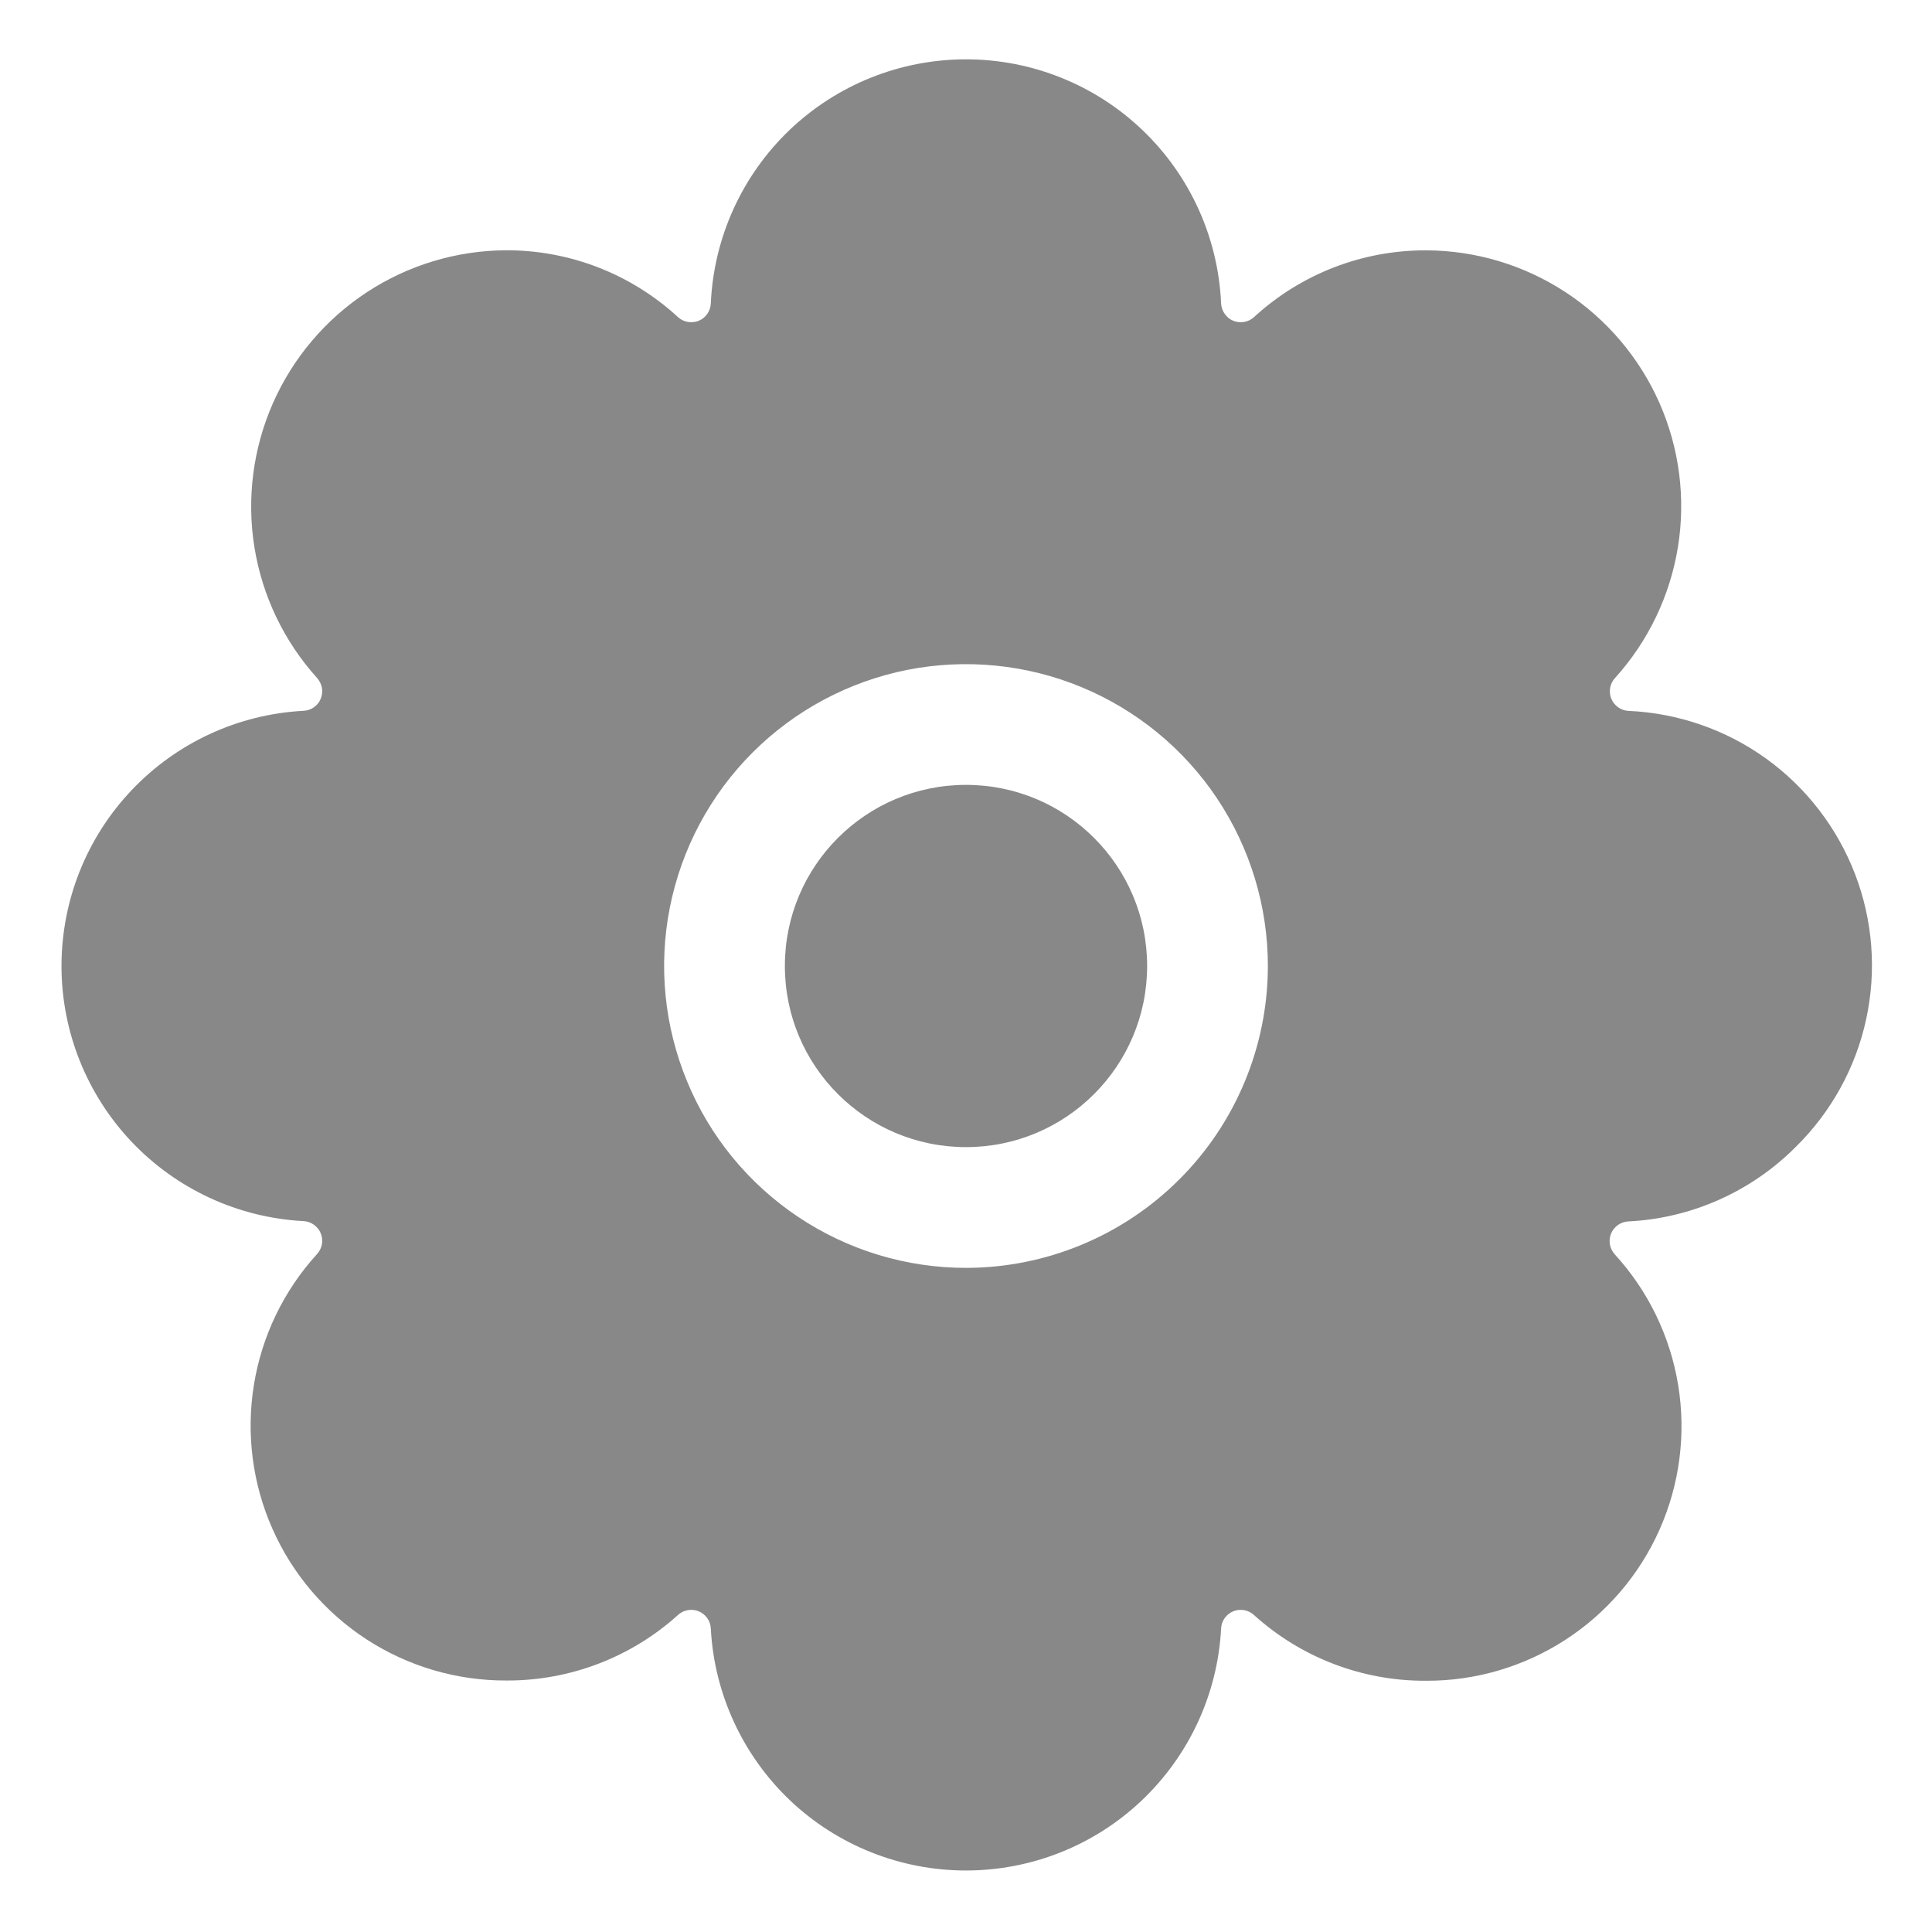 <svg width="24" height="24" viewBox="0 0 24 24" fill="none" xmlns="http://www.w3.org/2000/svg">
<path d="M12 14.25C13.243 14.25 14.25 13.243 14.25 12C14.25 10.757 13.243 9.75 12 9.75C10.757 9.75 9.75 10.757 9.75 12C9.75 13.243 10.757 14.25 12 14.25Z" fill="#888888"/>
<path d="M22.309 14.246C22.748 13.814 23.052 13.263 23.182 12.662C23.313 12.06 23.265 11.433 23.044 10.858C22.823 10.283 22.439 9.784 21.94 9.424C21.44 9.064 20.846 8.858 20.231 8.831C20.184 8.829 20.14 8.813 20.102 8.787C20.064 8.76 20.034 8.723 20.016 8.68C19.999 8.637 19.994 8.59 20.002 8.544C20.01 8.498 20.031 8.456 20.063 8.422C20.475 7.966 20.746 7.401 20.844 6.795C20.942 6.189 20.862 5.567 20.614 5.005C20.366 4.444 19.961 3.966 19.447 3.629C18.933 3.293 18.333 3.112 17.719 3.11H17.707C16.919 3.109 16.16 3.405 15.579 3.938C15.545 3.97 15.502 3.991 15.456 3.999C15.411 4.007 15.363 4.002 15.32 3.985C15.277 3.967 15.24 3.937 15.214 3.899C15.187 3.861 15.171 3.816 15.169 3.77C15.133 2.954 14.784 2.182 14.193 1.617C13.603 1.052 12.817 0.737 12 0.737C11.182 0.737 10.397 1.052 9.806 1.617C9.216 2.182 8.866 2.954 8.83 3.77C8.828 3.816 8.813 3.861 8.786 3.899C8.76 3.937 8.723 3.967 8.68 3.985C8.637 4.002 8.59 4.007 8.544 3.999C8.498 3.991 8.455 3.97 8.421 3.938C7.84 3.404 7.08 3.108 6.291 3.109H6.281C5.668 3.113 5.069 3.294 4.556 3.631C4.043 3.968 3.639 4.446 3.391 5.007C3.144 5.568 3.063 6.189 3.16 6.795C3.257 7.401 3.527 7.966 3.938 8.421C3.969 8.456 3.99 8.498 3.999 8.544C4.007 8.59 4.002 8.637 3.984 8.68C3.967 8.723 3.937 8.76 3.899 8.786C3.861 8.813 3.816 8.828 3.77 8.83C2.958 8.873 2.194 9.226 1.635 9.816C1.076 10.405 0.764 11.187 0.764 12C0.764 12.812 1.076 13.594 1.635 14.184C2.194 14.773 2.958 15.126 3.77 15.169C3.816 15.171 3.861 15.187 3.899 15.214C3.937 15.241 3.967 15.277 3.984 15.32C4.002 15.364 4.007 15.411 3.999 15.457C3.99 15.503 3.969 15.545 3.938 15.579C3.524 16.033 3.252 16.598 3.154 17.204C3.056 17.81 3.136 18.432 3.385 18.993C3.633 19.554 4.04 20.031 4.555 20.366C5.07 20.7 5.671 20.877 6.285 20.876H6.297C7.081 20.878 7.839 20.588 8.421 20.063C8.455 20.031 8.498 20.01 8.543 20.002C8.589 19.994 8.636 19.998 8.679 20.016C8.722 20.034 8.759 20.063 8.786 20.101C8.813 20.139 8.828 20.184 8.83 20.231C8.873 21.042 9.226 21.806 9.815 22.366C10.405 22.925 11.187 23.236 11.999 23.236C12.812 23.236 13.594 22.925 14.183 22.366C14.773 21.806 15.126 21.042 15.169 20.231C15.171 20.184 15.186 20.14 15.213 20.101C15.24 20.063 15.277 20.034 15.32 20.016C15.363 19.998 15.41 19.994 15.456 20.002C15.502 20.01 15.544 20.031 15.578 20.063C16.16 20.589 16.916 20.88 17.701 20.879H17.713C18.327 20.882 18.929 20.705 19.445 20.371C19.961 20.037 20.368 19.56 20.617 18.998C20.866 18.436 20.946 17.814 20.847 17.207C20.748 16.601 20.475 16.036 20.06 15.583C20.029 15.548 20.007 15.506 19.999 15.46C19.991 15.414 19.996 15.367 20.013 15.324C20.031 15.281 20.061 15.244 20.099 15.217C20.137 15.191 20.182 15.175 20.228 15.173C21.013 15.134 21.755 14.803 22.309 14.246ZM12 15.75C11.258 15.75 10.533 15.53 9.917 15.118C9.3 14.706 8.819 14.121 8.536 13.435C8.252 12.75 8.177 11.996 8.322 11.269C8.467 10.541 8.824 9.873 9.348 9.349C9.873 8.824 10.541 8.467 11.268 8.322C11.996 8.178 12.75 8.252 13.435 8.536C14.12 8.82 14.706 9.3 15.118 9.917C15.53 10.534 15.75 11.259 15.75 12C15.749 12.995 15.354 13.948 14.65 14.651C13.947 15.354 12.994 15.749 12 15.75Z" fill="#888888"/>
</svg>
